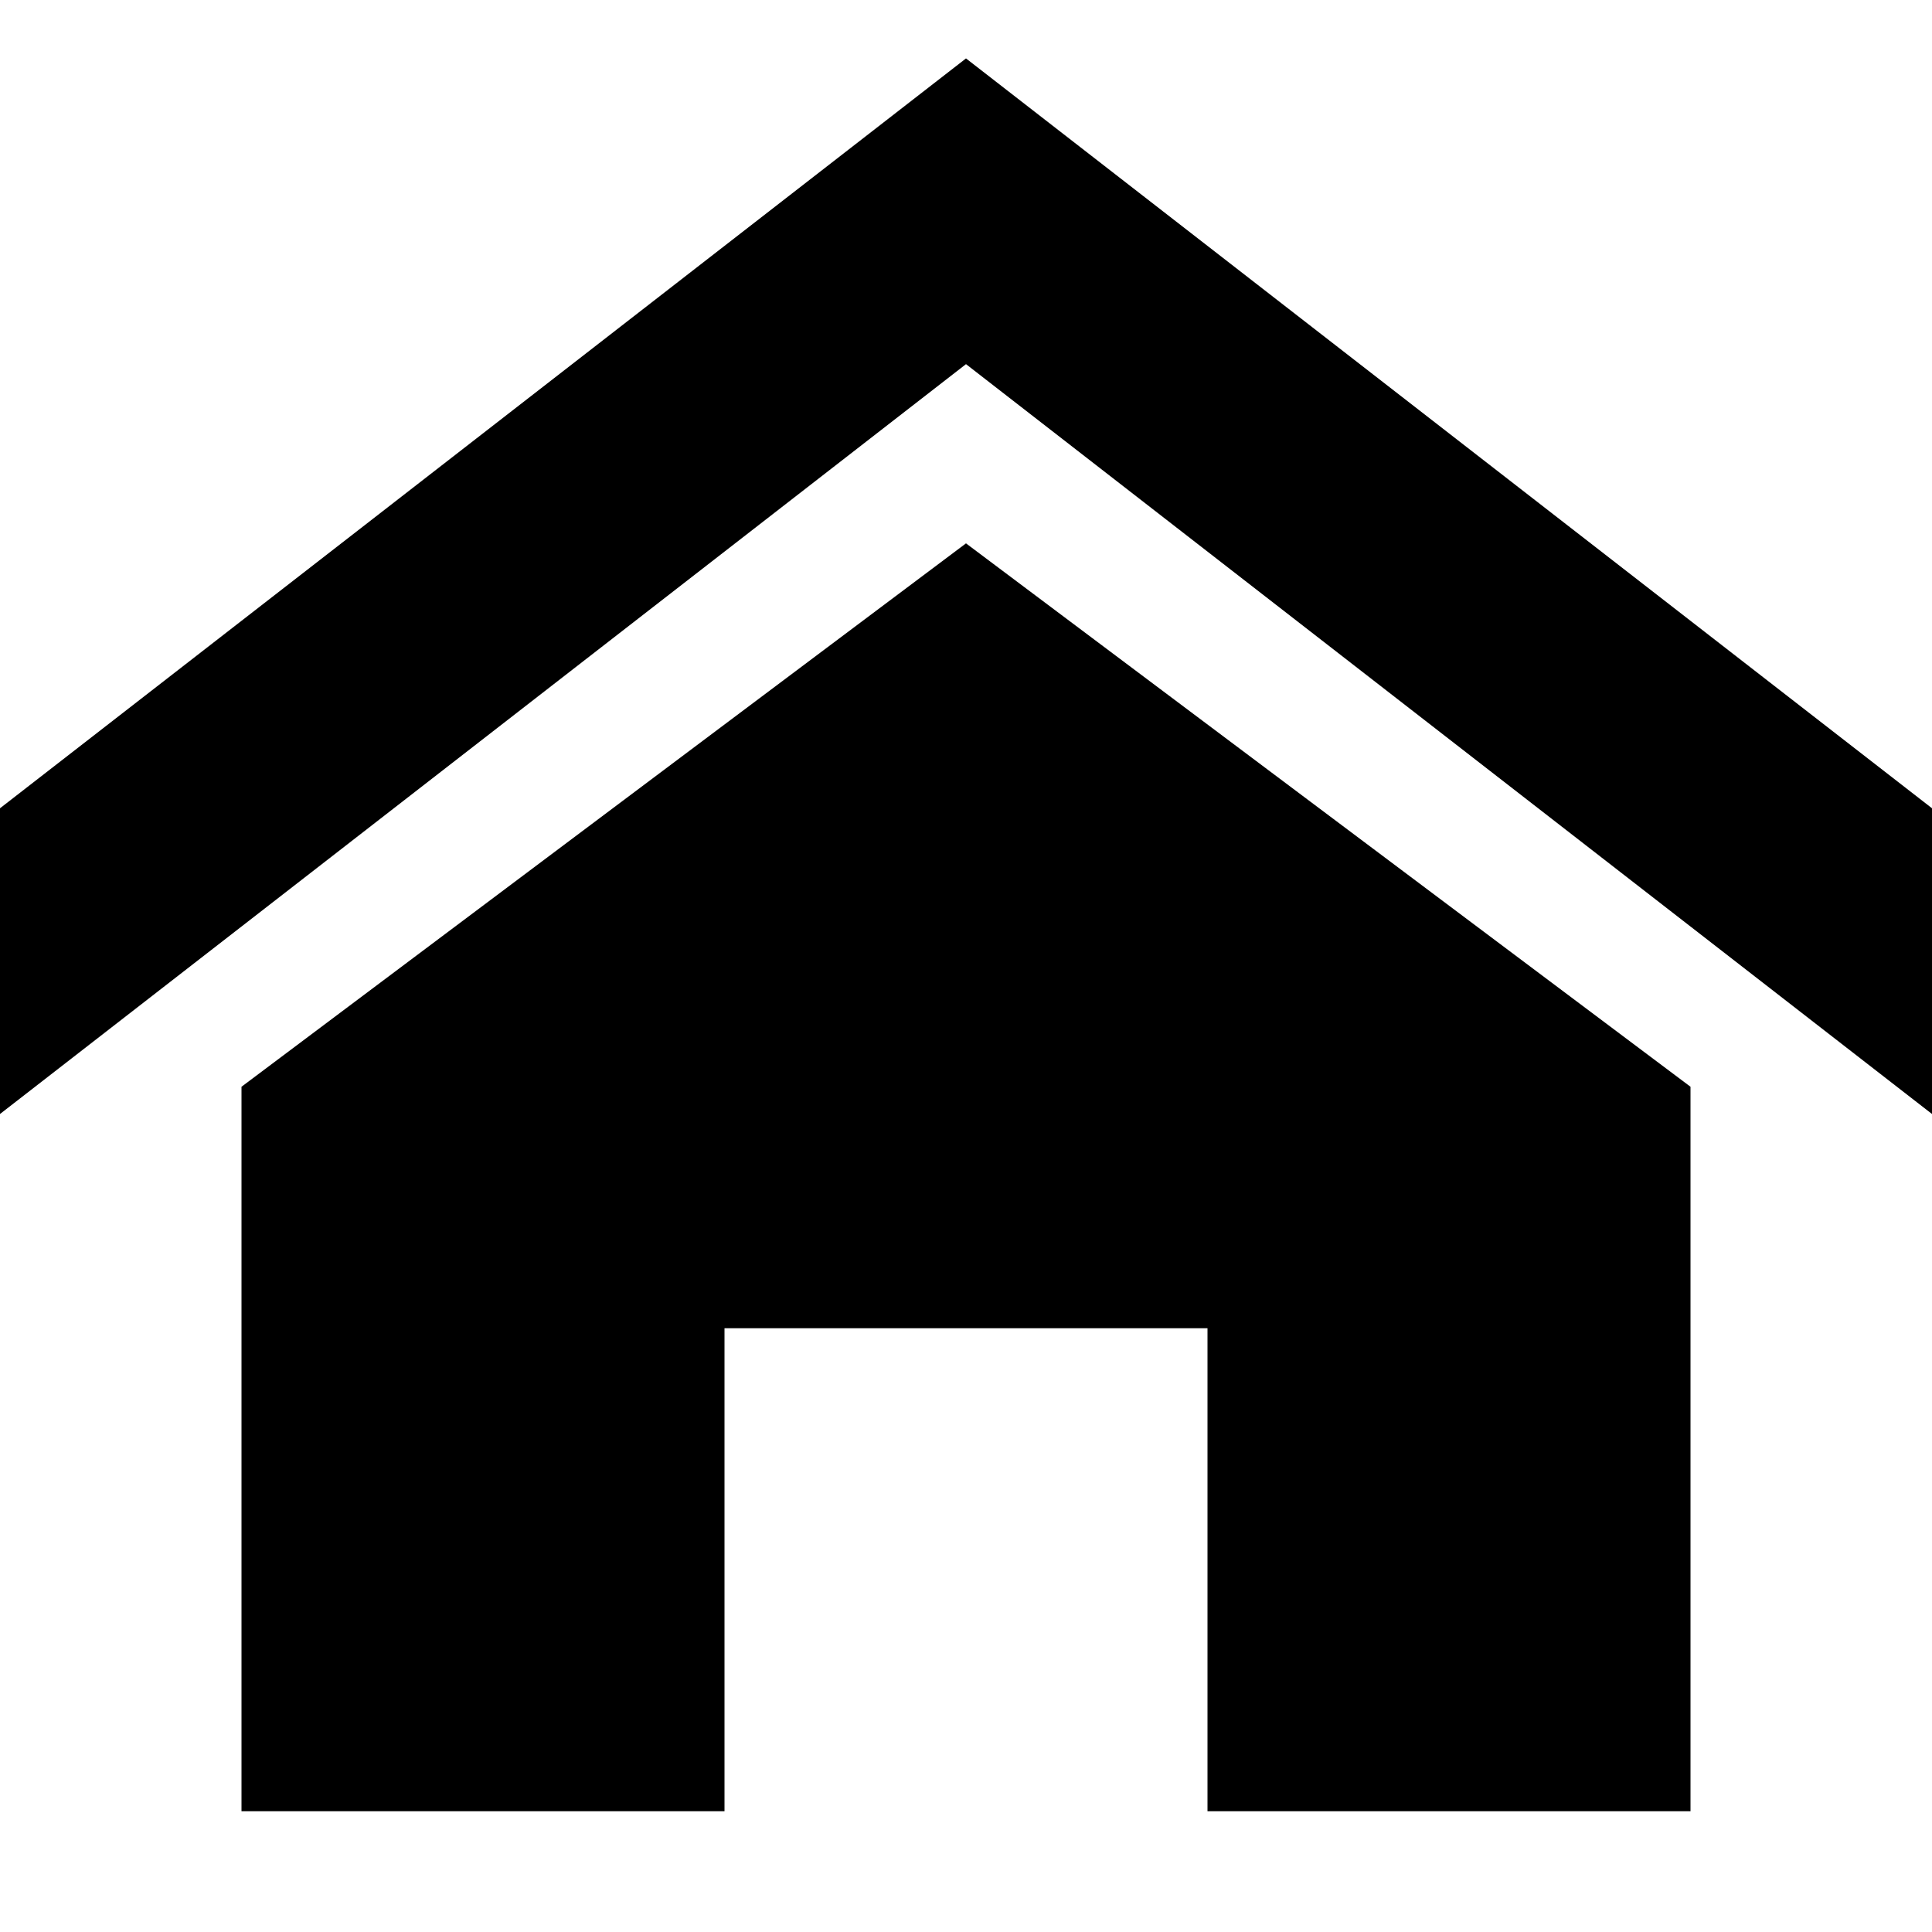<?xml version="1.0" standalone="no"?><!DOCTYPE svg PUBLIC "-//W3C//DTD SVG 1.1//EN" "http://www.w3.org/Graphics/SVG/1.1/DTD/svg11.dtd"><svg t="1622807604752" class="icon" viewBox="0 0 1024 1024" version="1.1" xmlns="http://www.w3.org/2000/svg" p-id="28484" xmlns:xlink="http://www.w3.org/1999/xlink" width="200" height="200"><defs><style type="text/css"></style></defs><path d="M1024 590.438l-512-397.435-512 397.435 0-162.038 512-397.435 512 397.435zM896 576l0 384-256 0 0-256-256 0 0 256-256 0 0-384 384-288.01z" p-id="28485"></path></svg>